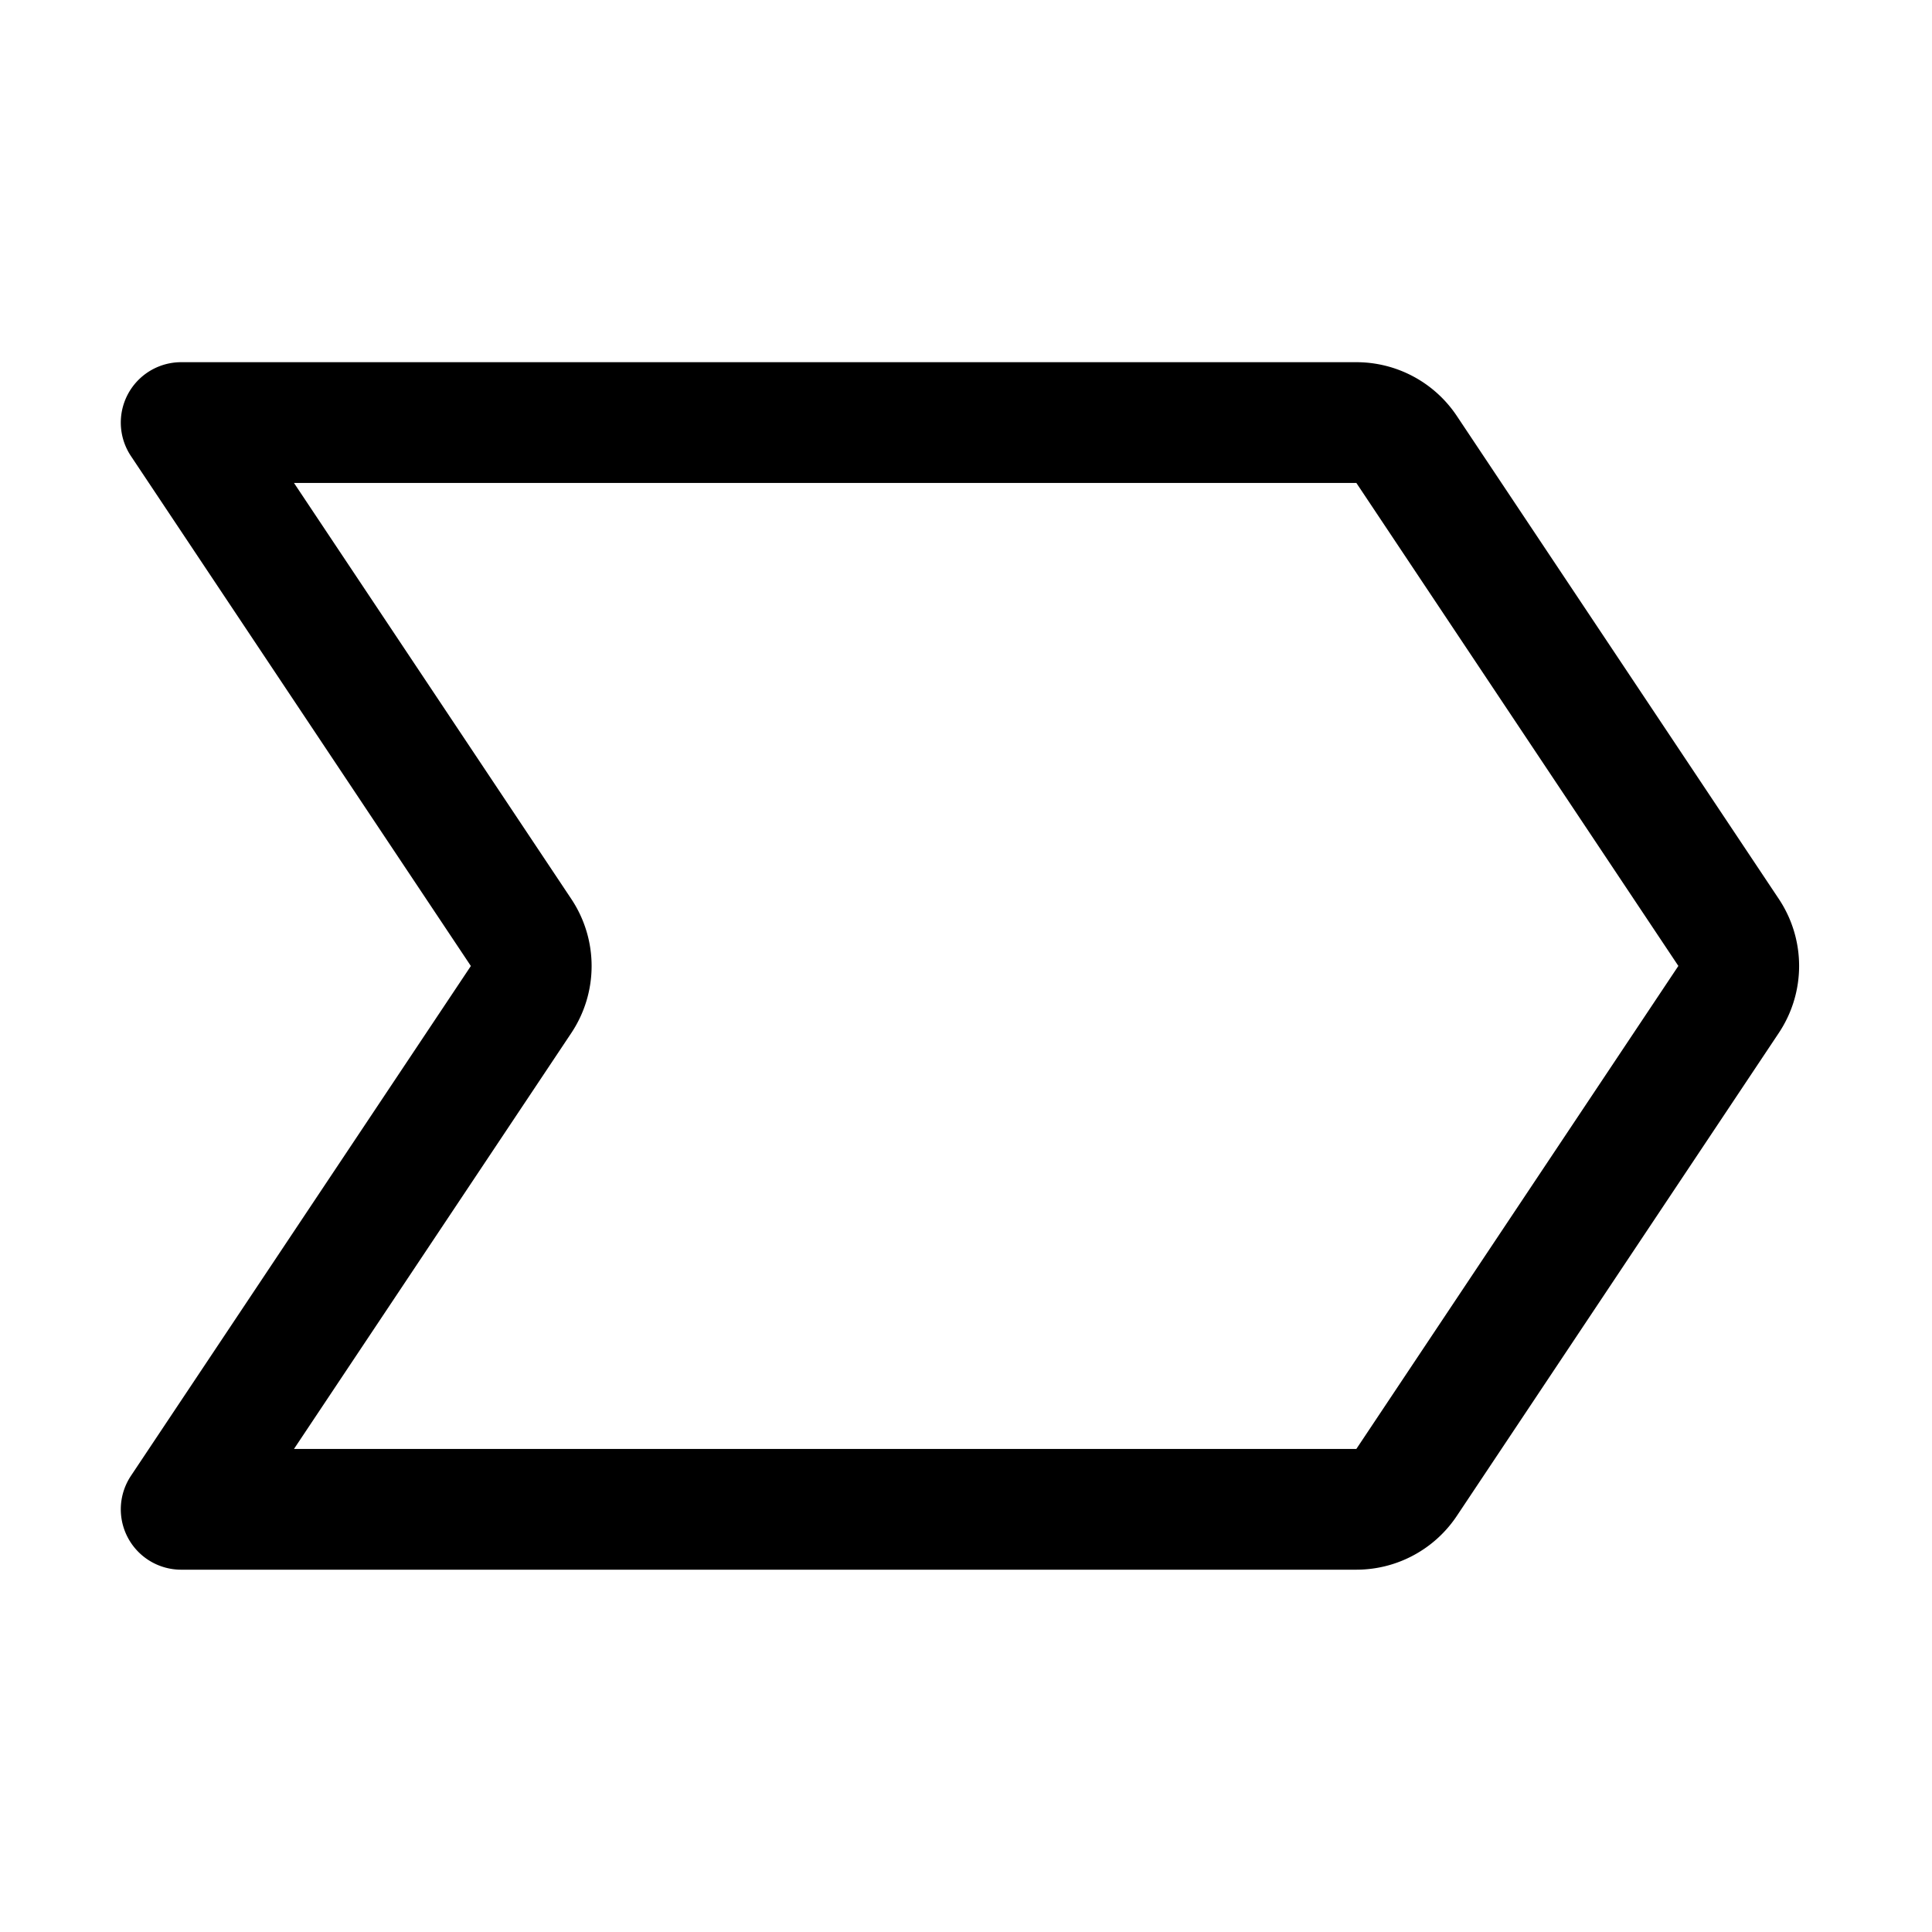 <svg id="Raw" xmlns="http://www.w3.org/2000/svg" viewBox="0 0 256 256">
  <rect width="256" height="256" fill="none"/>
  <path d="M186.381,196.429l42.667-64a8,8,0,0,0,0-8.875l-42.667-64a8,8,0,0,0-6.656-3.562H24.006L69.048,123.562a8,8,0,0,1-0,8.875L24.006,199.992H179.724A8,8,0,0,0,186.381,196.429Z" fill="none" stroke="#000" stroke-linecap="round" stroke-linejoin="round" stroke-width="16"/>
</svg>
